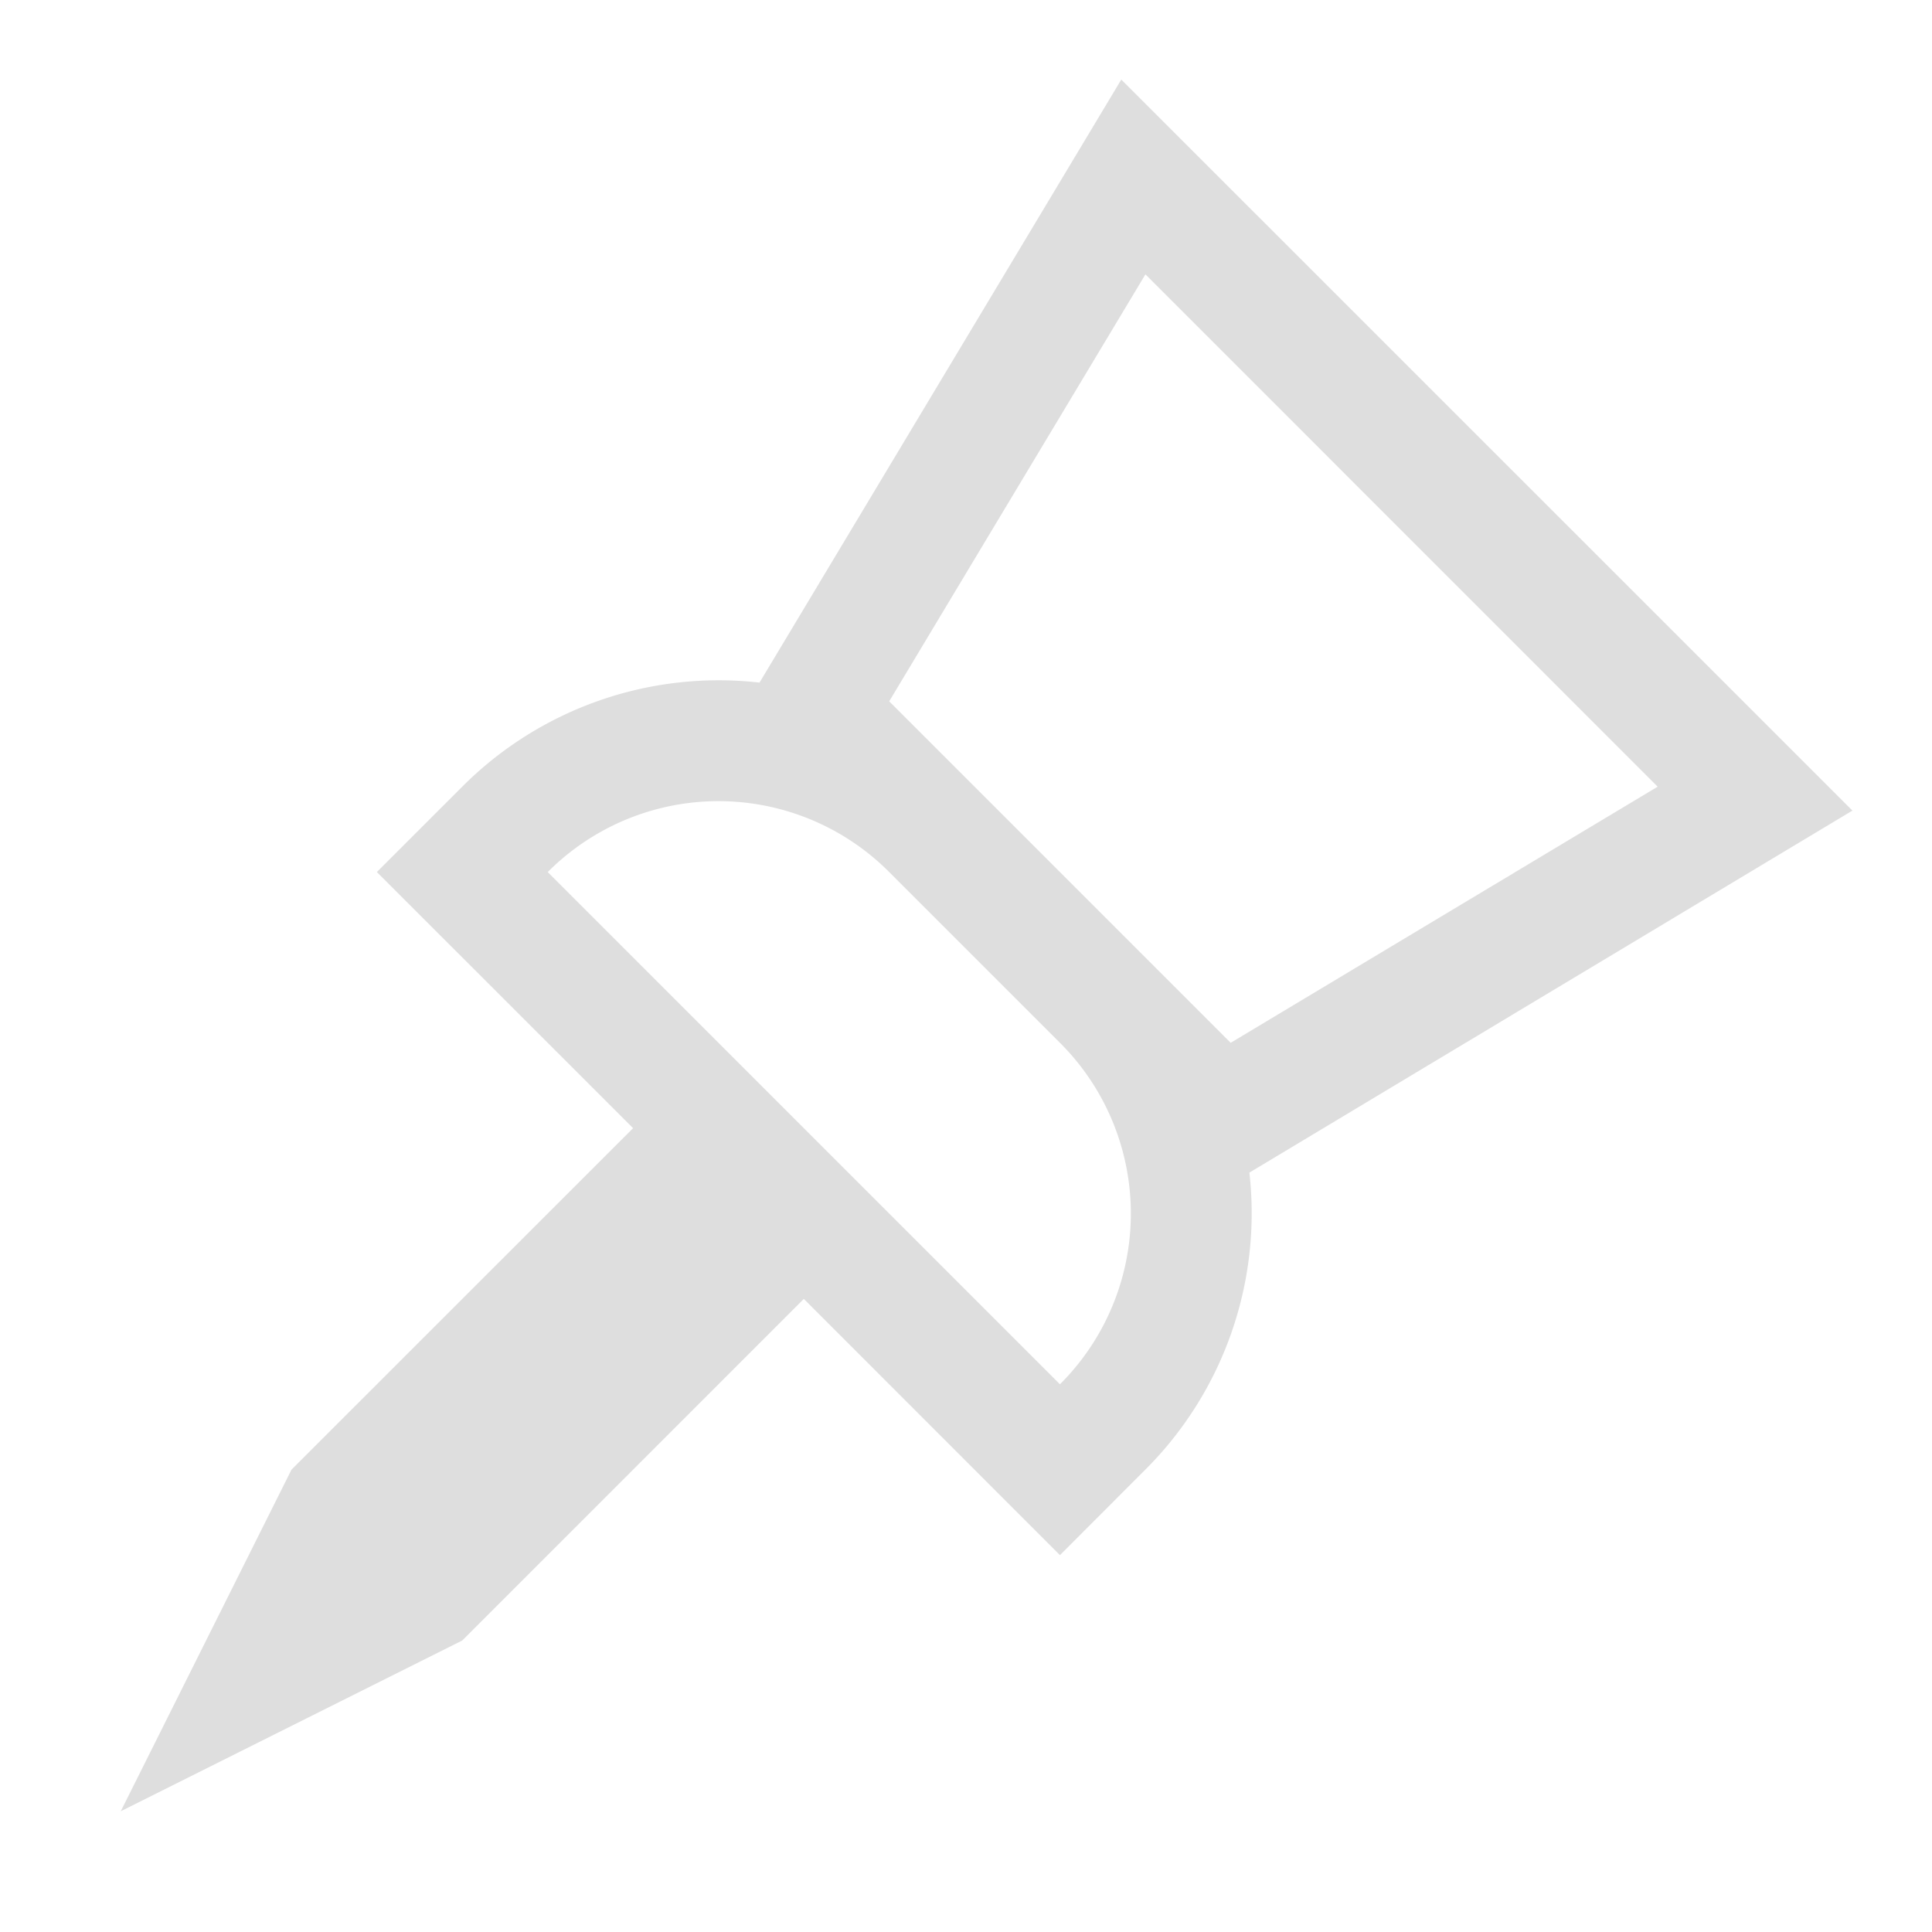 <svg xmlns="http://www.w3.org/2000/svg" width="16" height="16">
<path fill="#dedede" d="M9.286.659 6.29 5.653a3 3 0 0 0-2.462.862l-.707.707 2.122 2.121-2.829 2.828L1 15l2.828-1.414 2.829-2.829 2.121 2.122.707-.708a3 3 0 0 0 .862-2.46l4.994-2.998zm.2 1.613 4.242 4.243-3.536 2.121-2.828-2.828zm-2.122 4.95 1.414 1.414a1.996 1.996 0 0 1 0 2.828L4.536 7.222a1.996 1.996 0 0 1 2.828 0" color="#000"/>
</svg>

